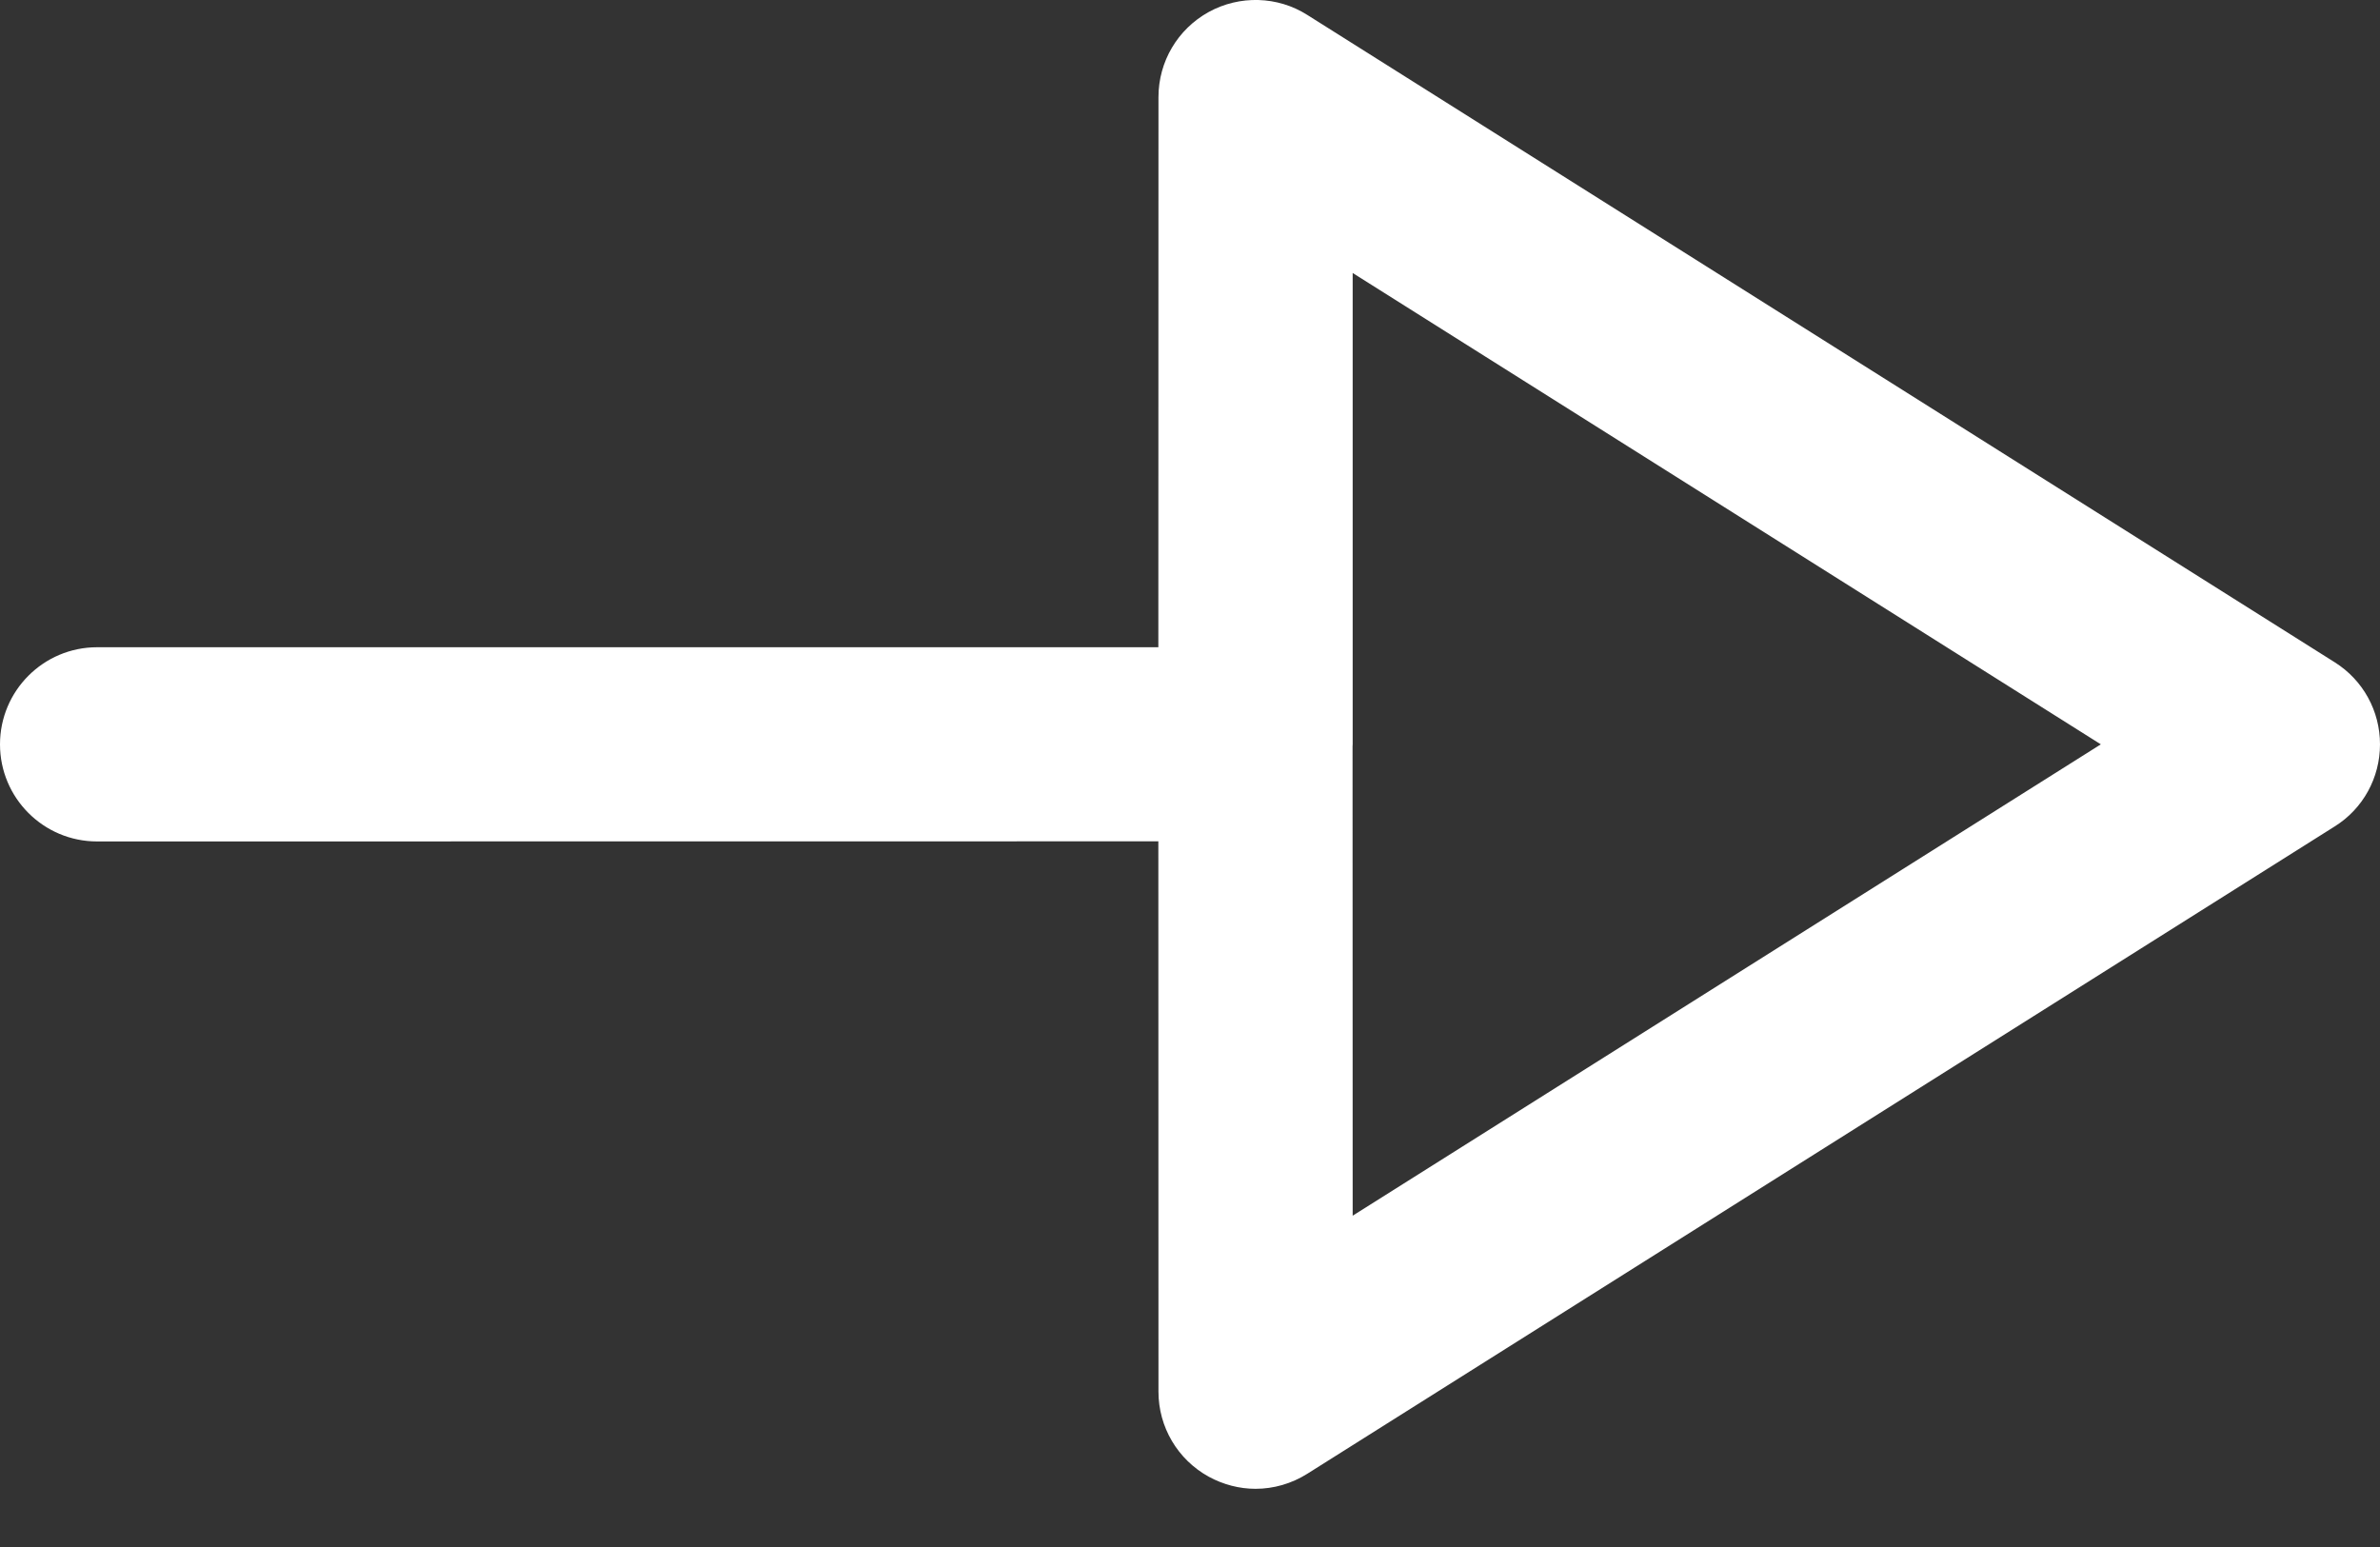 <svg width="20" height="13" viewBox="0 0 20 13" fill="no" xmlns="http://www.w3.org/2000/svg">
<rect x="0" y="0" width="20" height="13" fill="#333333" stroke="none"/>
<path fill-rule="evenodd" clip-rule="evenodd" d="M10.985 0.125L19.619 5.565C19.858 5.715 20 5.975 20 6.255C20 6.535 19.858 6.796 19.619 6.945L10.985 12.385C10.853 12.468 10.702 12.511 10.551 12.511C10.415 12.511 10.28 12.476 10.157 12.409C9.896 12.265 9.735 11.992 9.735 11.695L9.734 7.07L0.816 7.071C0.365 7.071 0 6.705 0 6.255C0 5.805 0.365 5.439 0.816 5.439L9.734 5.439L9.735 0.816C9.735 0.518 9.896 0.245 10.157 0.101C10.417 -0.042 10.736 -0.033 10.985 0.125ZM11.367 2.294L11.367 6.238C11.367 6.244 11.367 6.249 11.367 6.255L11.366 6.271L11.367 10.216L17.654 6.255L11.367 2.294Z" fill="white"/>
</svg>
